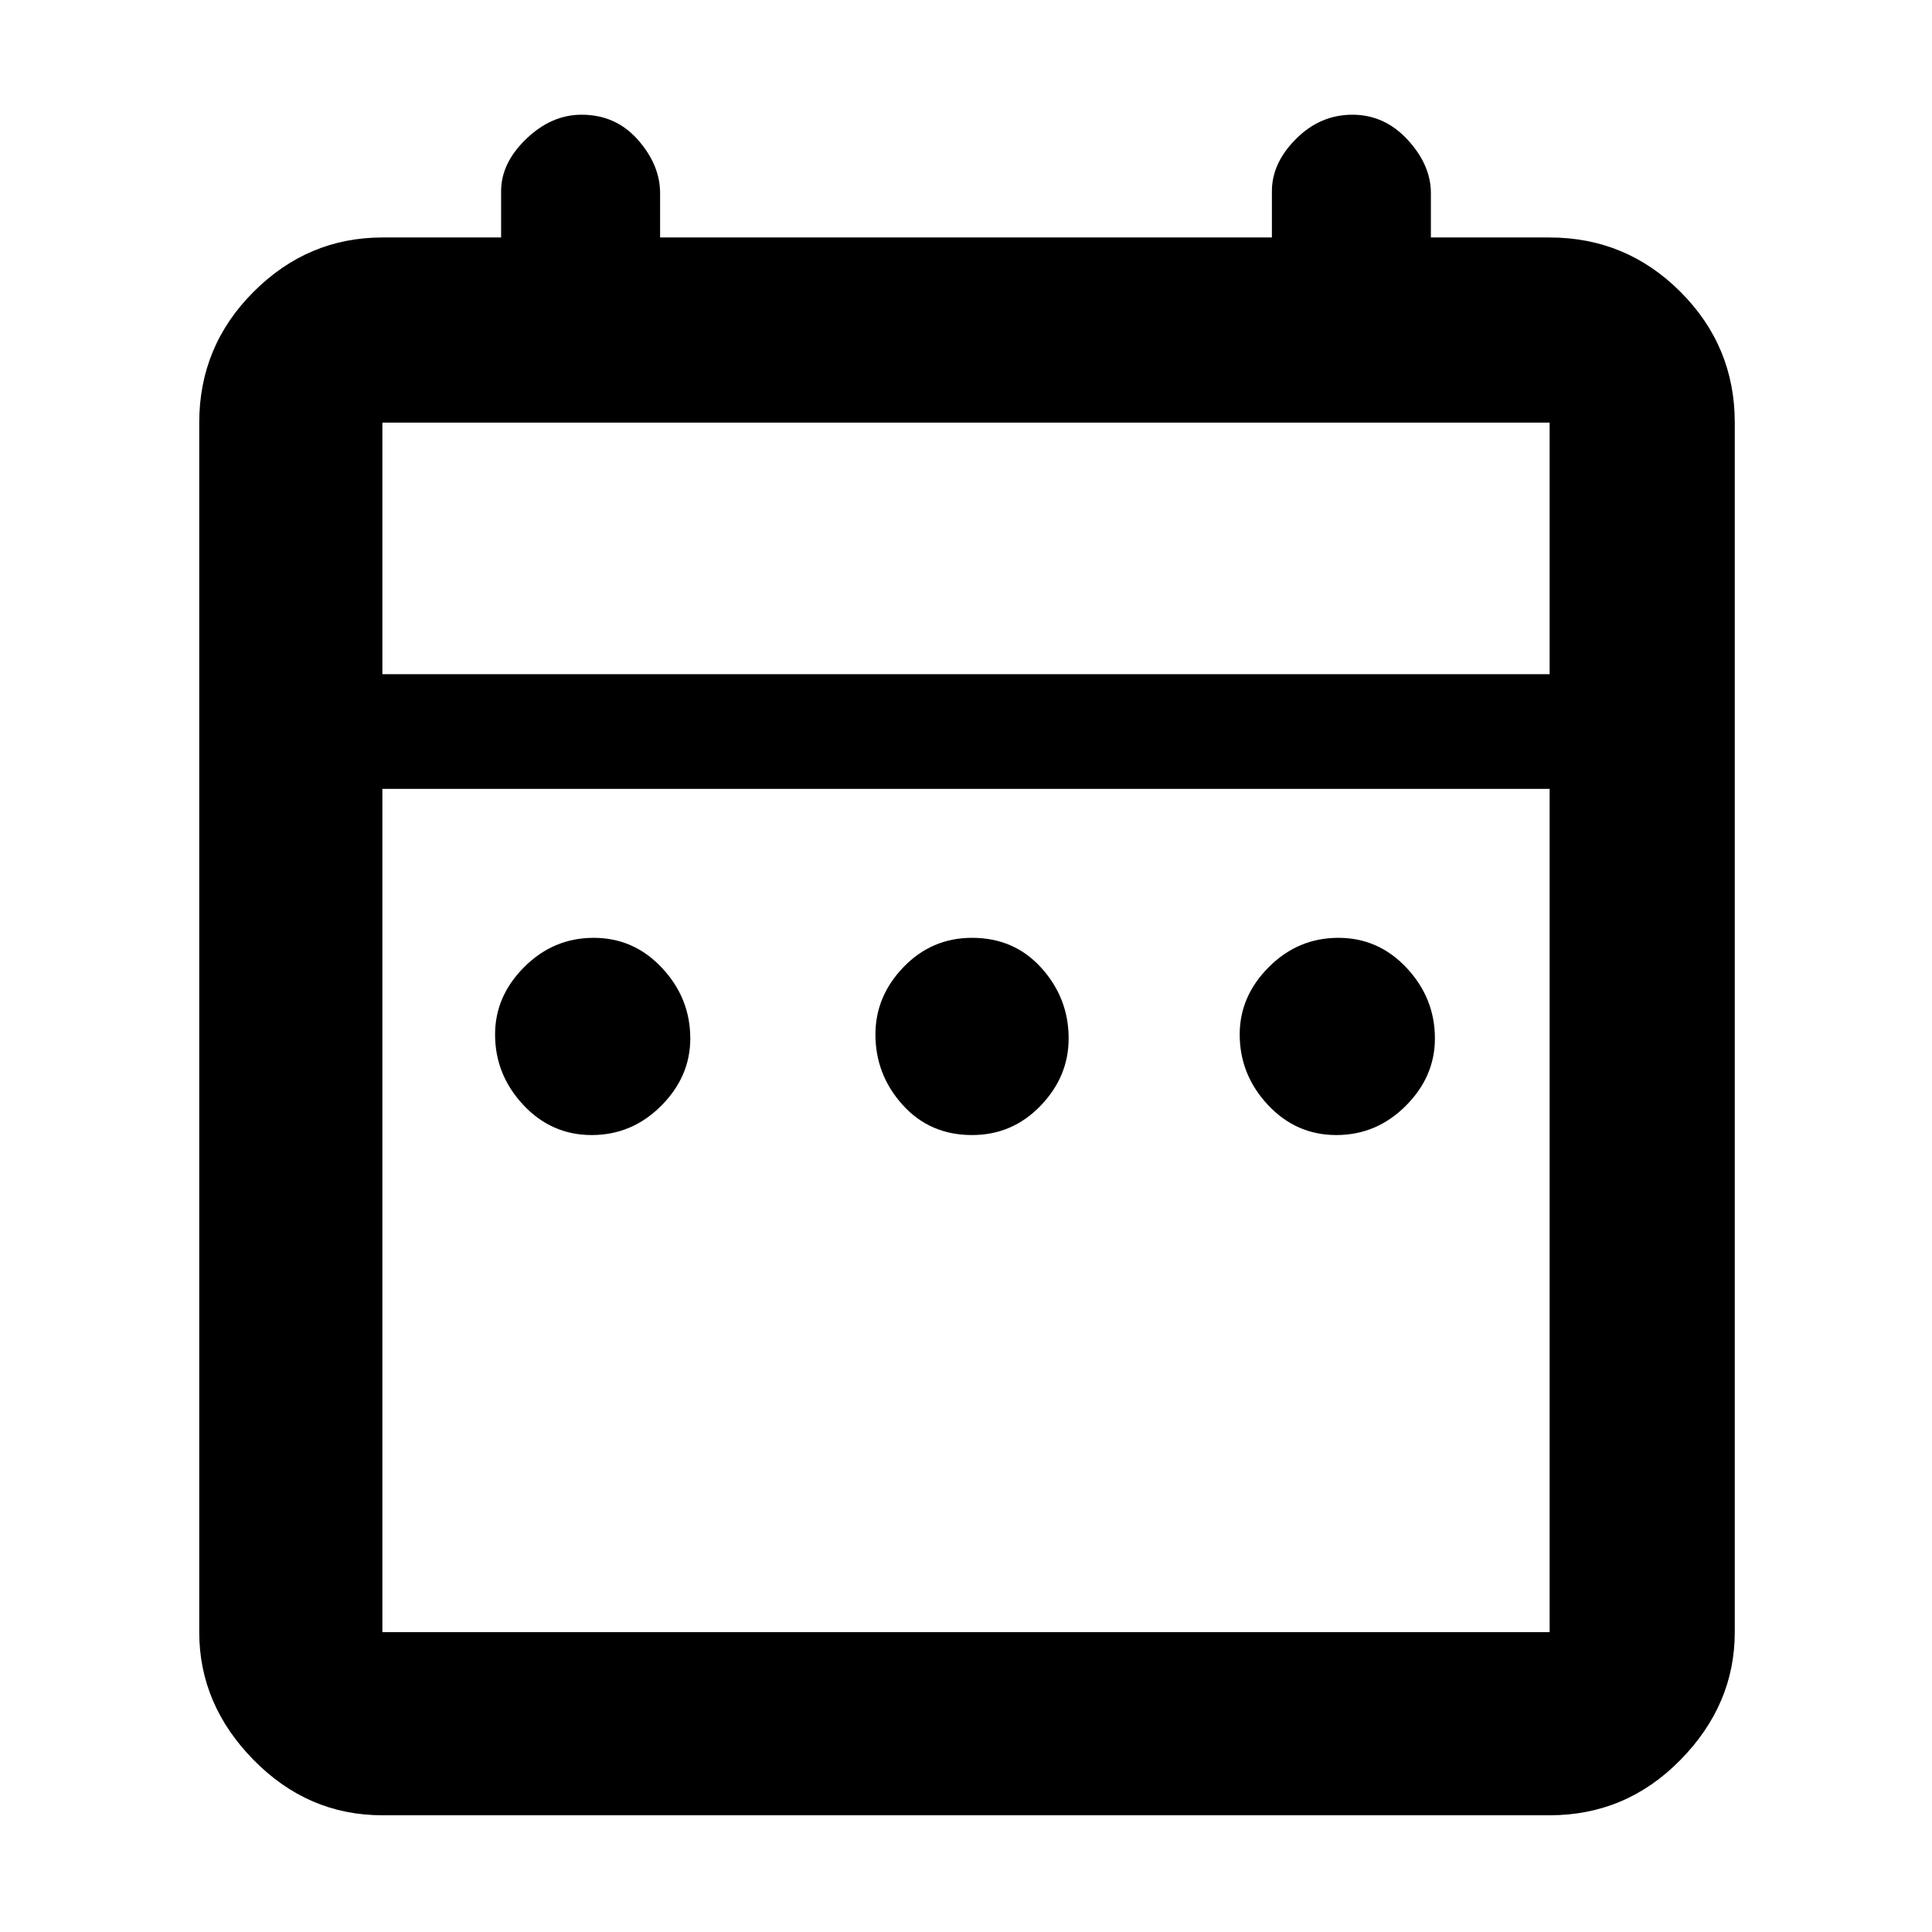 <svg xmlns="http://www.w3.org/2000/svg" height="48" width="48"><path d="M14.7 28.2q-1 0-1.7-.75t-.7-1.75q0-.95.725-1.675.725-.725 1.725-.725t1.7.75q.7.75.7 1.75 0 .95-.725 1.675-.725.725-1.725.725Zm9.45 0q-1.05 0-1.725-.75t-.675-1.75q0-.95.7-1.675.7-.725 1.7-.725 1.05 0 1.725.75t.675 1.75q0 .95-.7 1.675-.7.725-1.7.725Zm9.05 0q-1 0-1.7-.75t-.7-1.75q0-.95.725-1.675.725-.725 1.725-.725t1.7.75q.7.75.7 1.75 0 .95-.725 1.675-.725.725-1.725.725ZM9.5 45.1q-1.85 0-3.2-1.375T4.95 40.55V10.5q0-1.9 1.35-3.25T9.5 5.9h2.95V4.75q0-.7.625-1.3.625-.6 1.375-.6.85 0 1.4.625.55.625.55 1.325v1.1h15.2V4.75q0-.7.6-1.3.6-.6 1.4-.6.8 0 1.375.625T35.55 4.8v1.1h2.95q1.9 0 3.25 1.35t1.35 3.25v30.05q0 1.8-1.35 3.175Q40.4 45.1 38.5 45.1Zm0-4.55h29V19.6h-29v20.95Zm0-23.8h29V10.5h-29Zm0 0V10.5v6.25Z"/></svg>